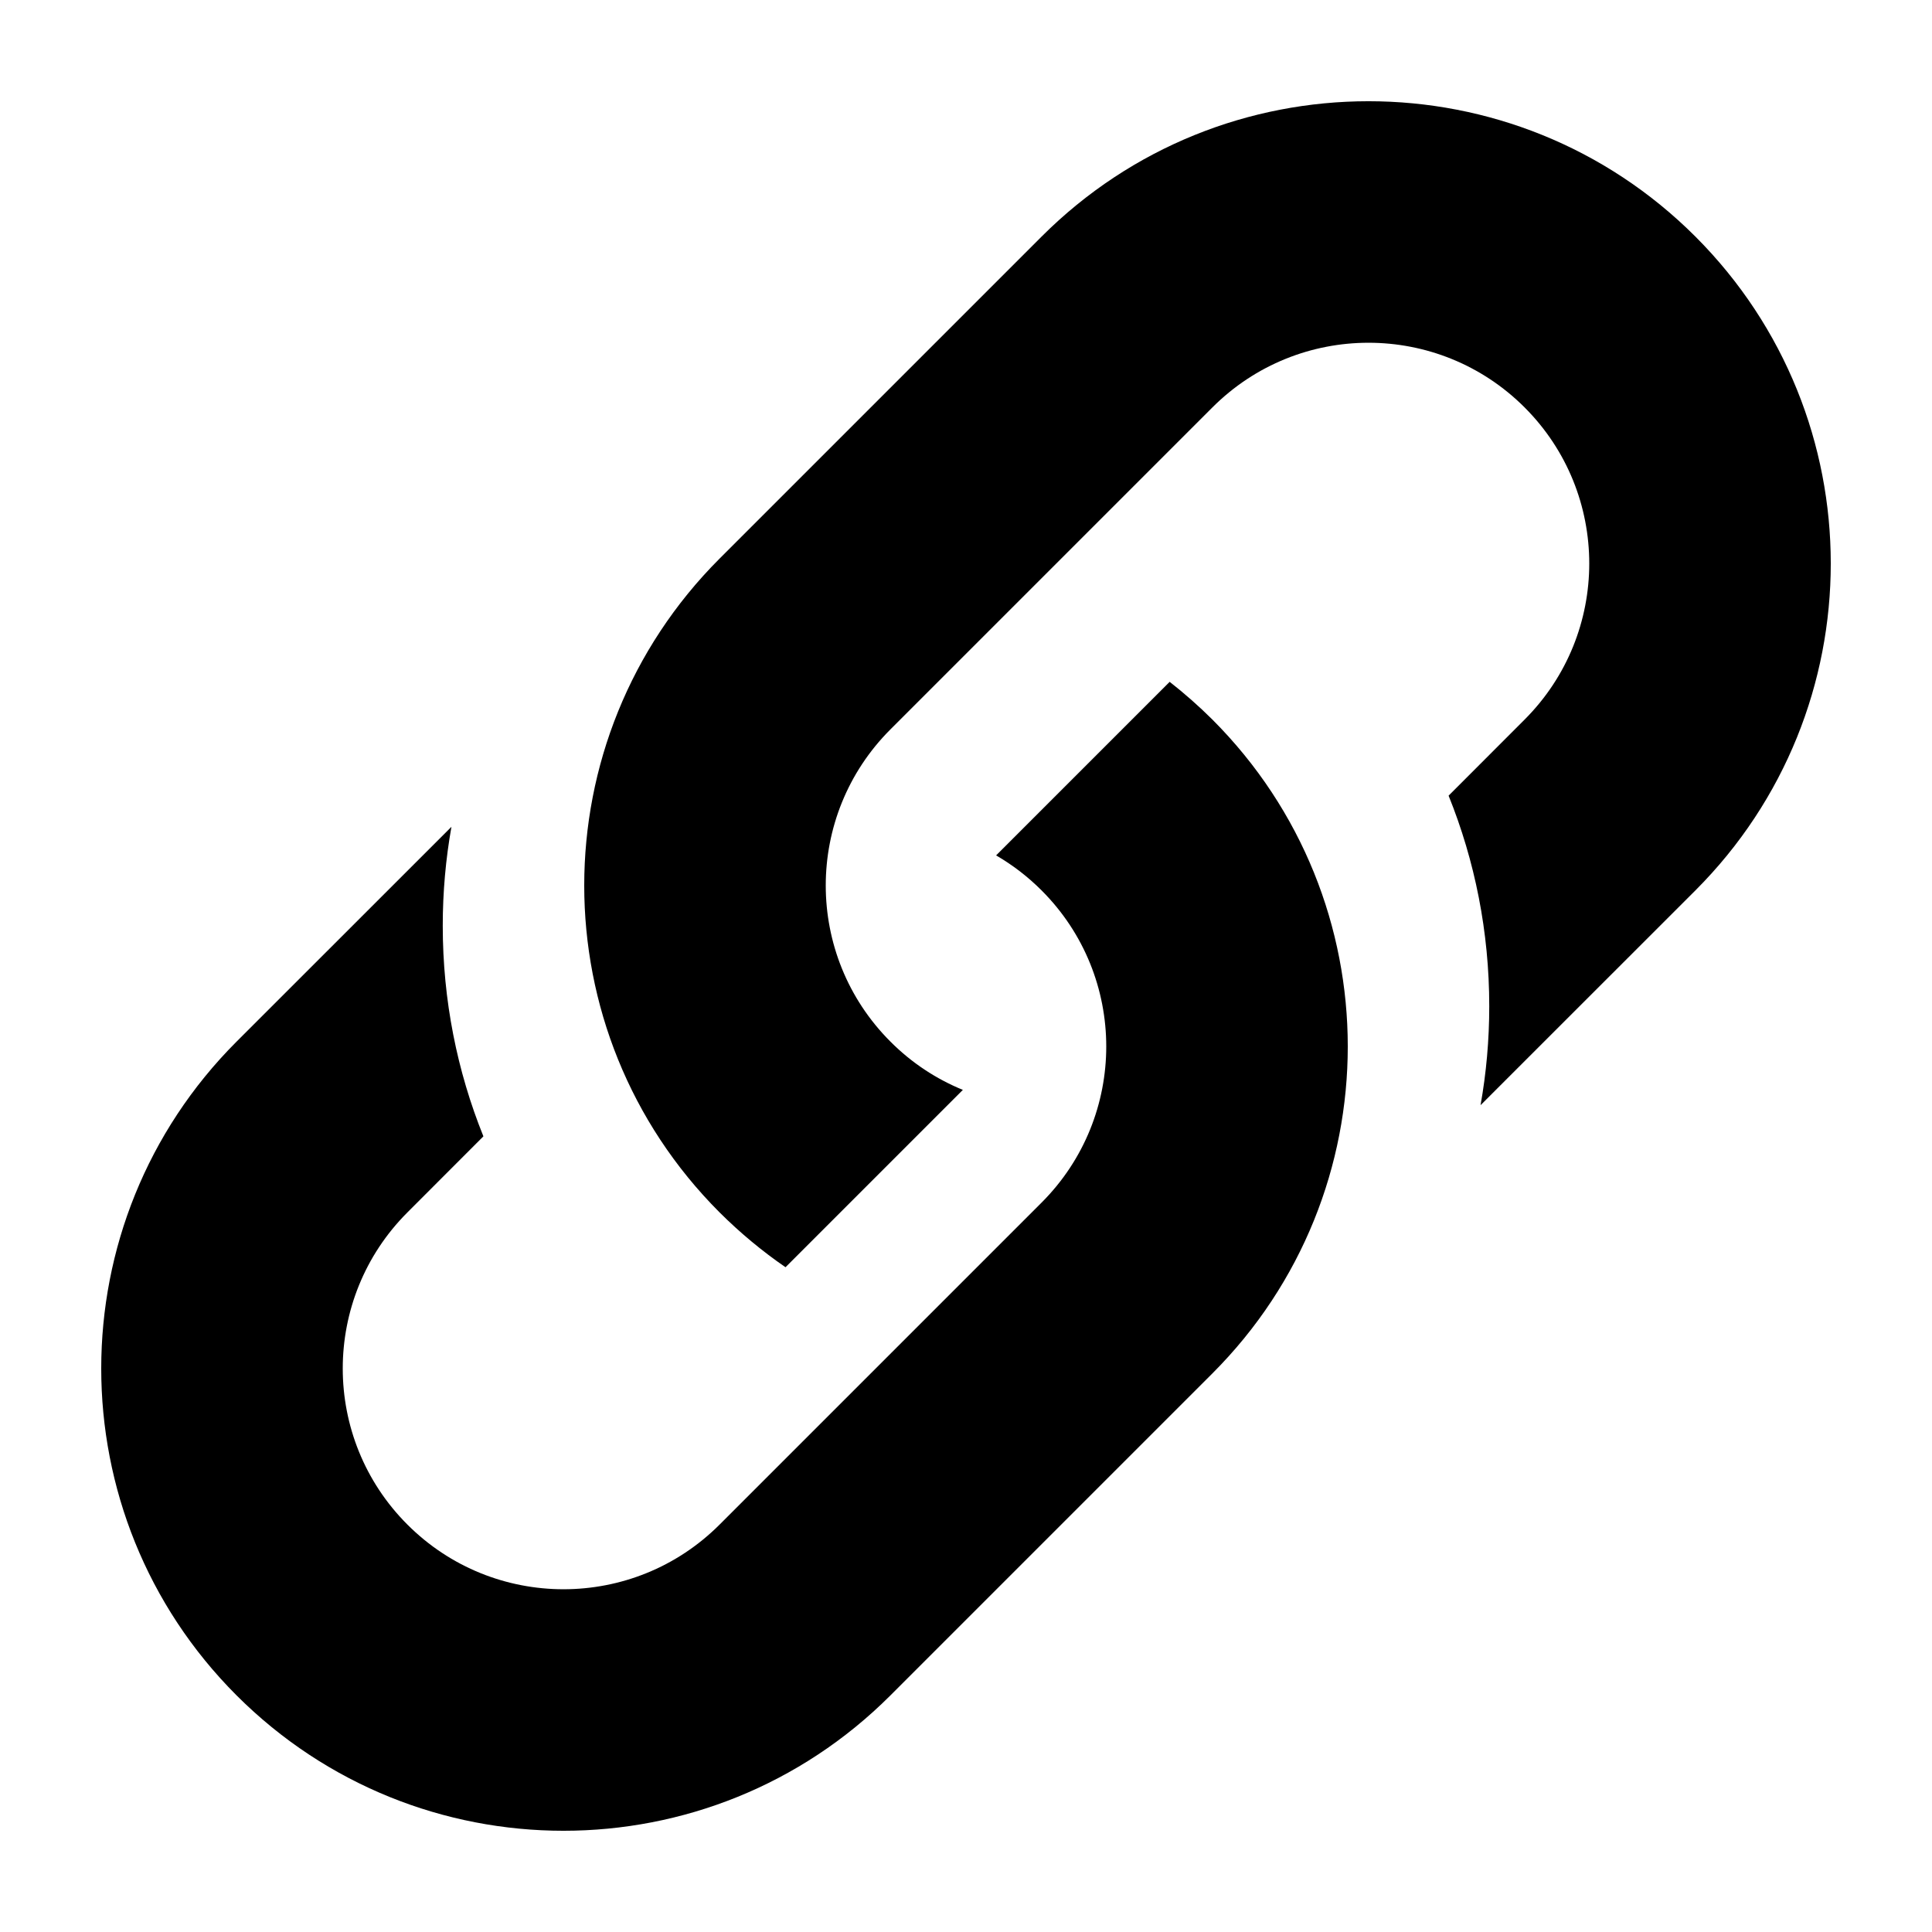 <svg width="24" height="24" viewBox="0 0 24 24" fill="none" xmlns="http://www.w3.org/2000/svg"><path fill-rule="evenodd" clip-rule="evenodd" d="M12.939 2.939C15.182 0.697 18.818 0.697 21.061 2.939C23.303 5.182 23.303 8.818 21.061 11.061L18.392 13.729C18.463 13.33 18.5 12.919 18.5 12.5C18.5 11.575 18.321 10.692 17.995 9.884L18.939 8.939C20.01 7.868 20.01 6.132 18.939 5.061C17.868 3.99 16.132 3.99 15.061 5.061L11.061 9.061C9.99 10.132 9.99 11.868 11.061 12.939C11.326 13.205 11.633 13.405 11.961 13.539L9.758 15.742C9.47 15.544 9.196 15.317 8.939 15.061C6.697 12.818 6.697 9.182 8.939 6.939L12.939 2.939ZM2.939 12.939L5.608 10.271C5.537 10.67 5.5 11.081 5.5 11.5C5.5 12.425 5.679 13.308 6.005 14.116L5.061 15.061C3.99 16.132 3.99 17.868 5.061 18.939C6.132 20.01 7.868 20.01 8.939 18.939L12.939 14.939C14.01 13.868 14.01 12.132 12.939 11.061C12.766 10.888 12.576 10.743 12.374 10.626L14.53 8.47C14.714 8.614 14.891 8.77 15.061 8.939C17.303 11.182 17.303 14.818 15.061 17.061L11.061 21.061C8.818 23.303 5.182 23.303 2.939 21.061C0.697 18.818 0.697 15.182 2.939 12.939Z" fill="currentColor"/></svg>